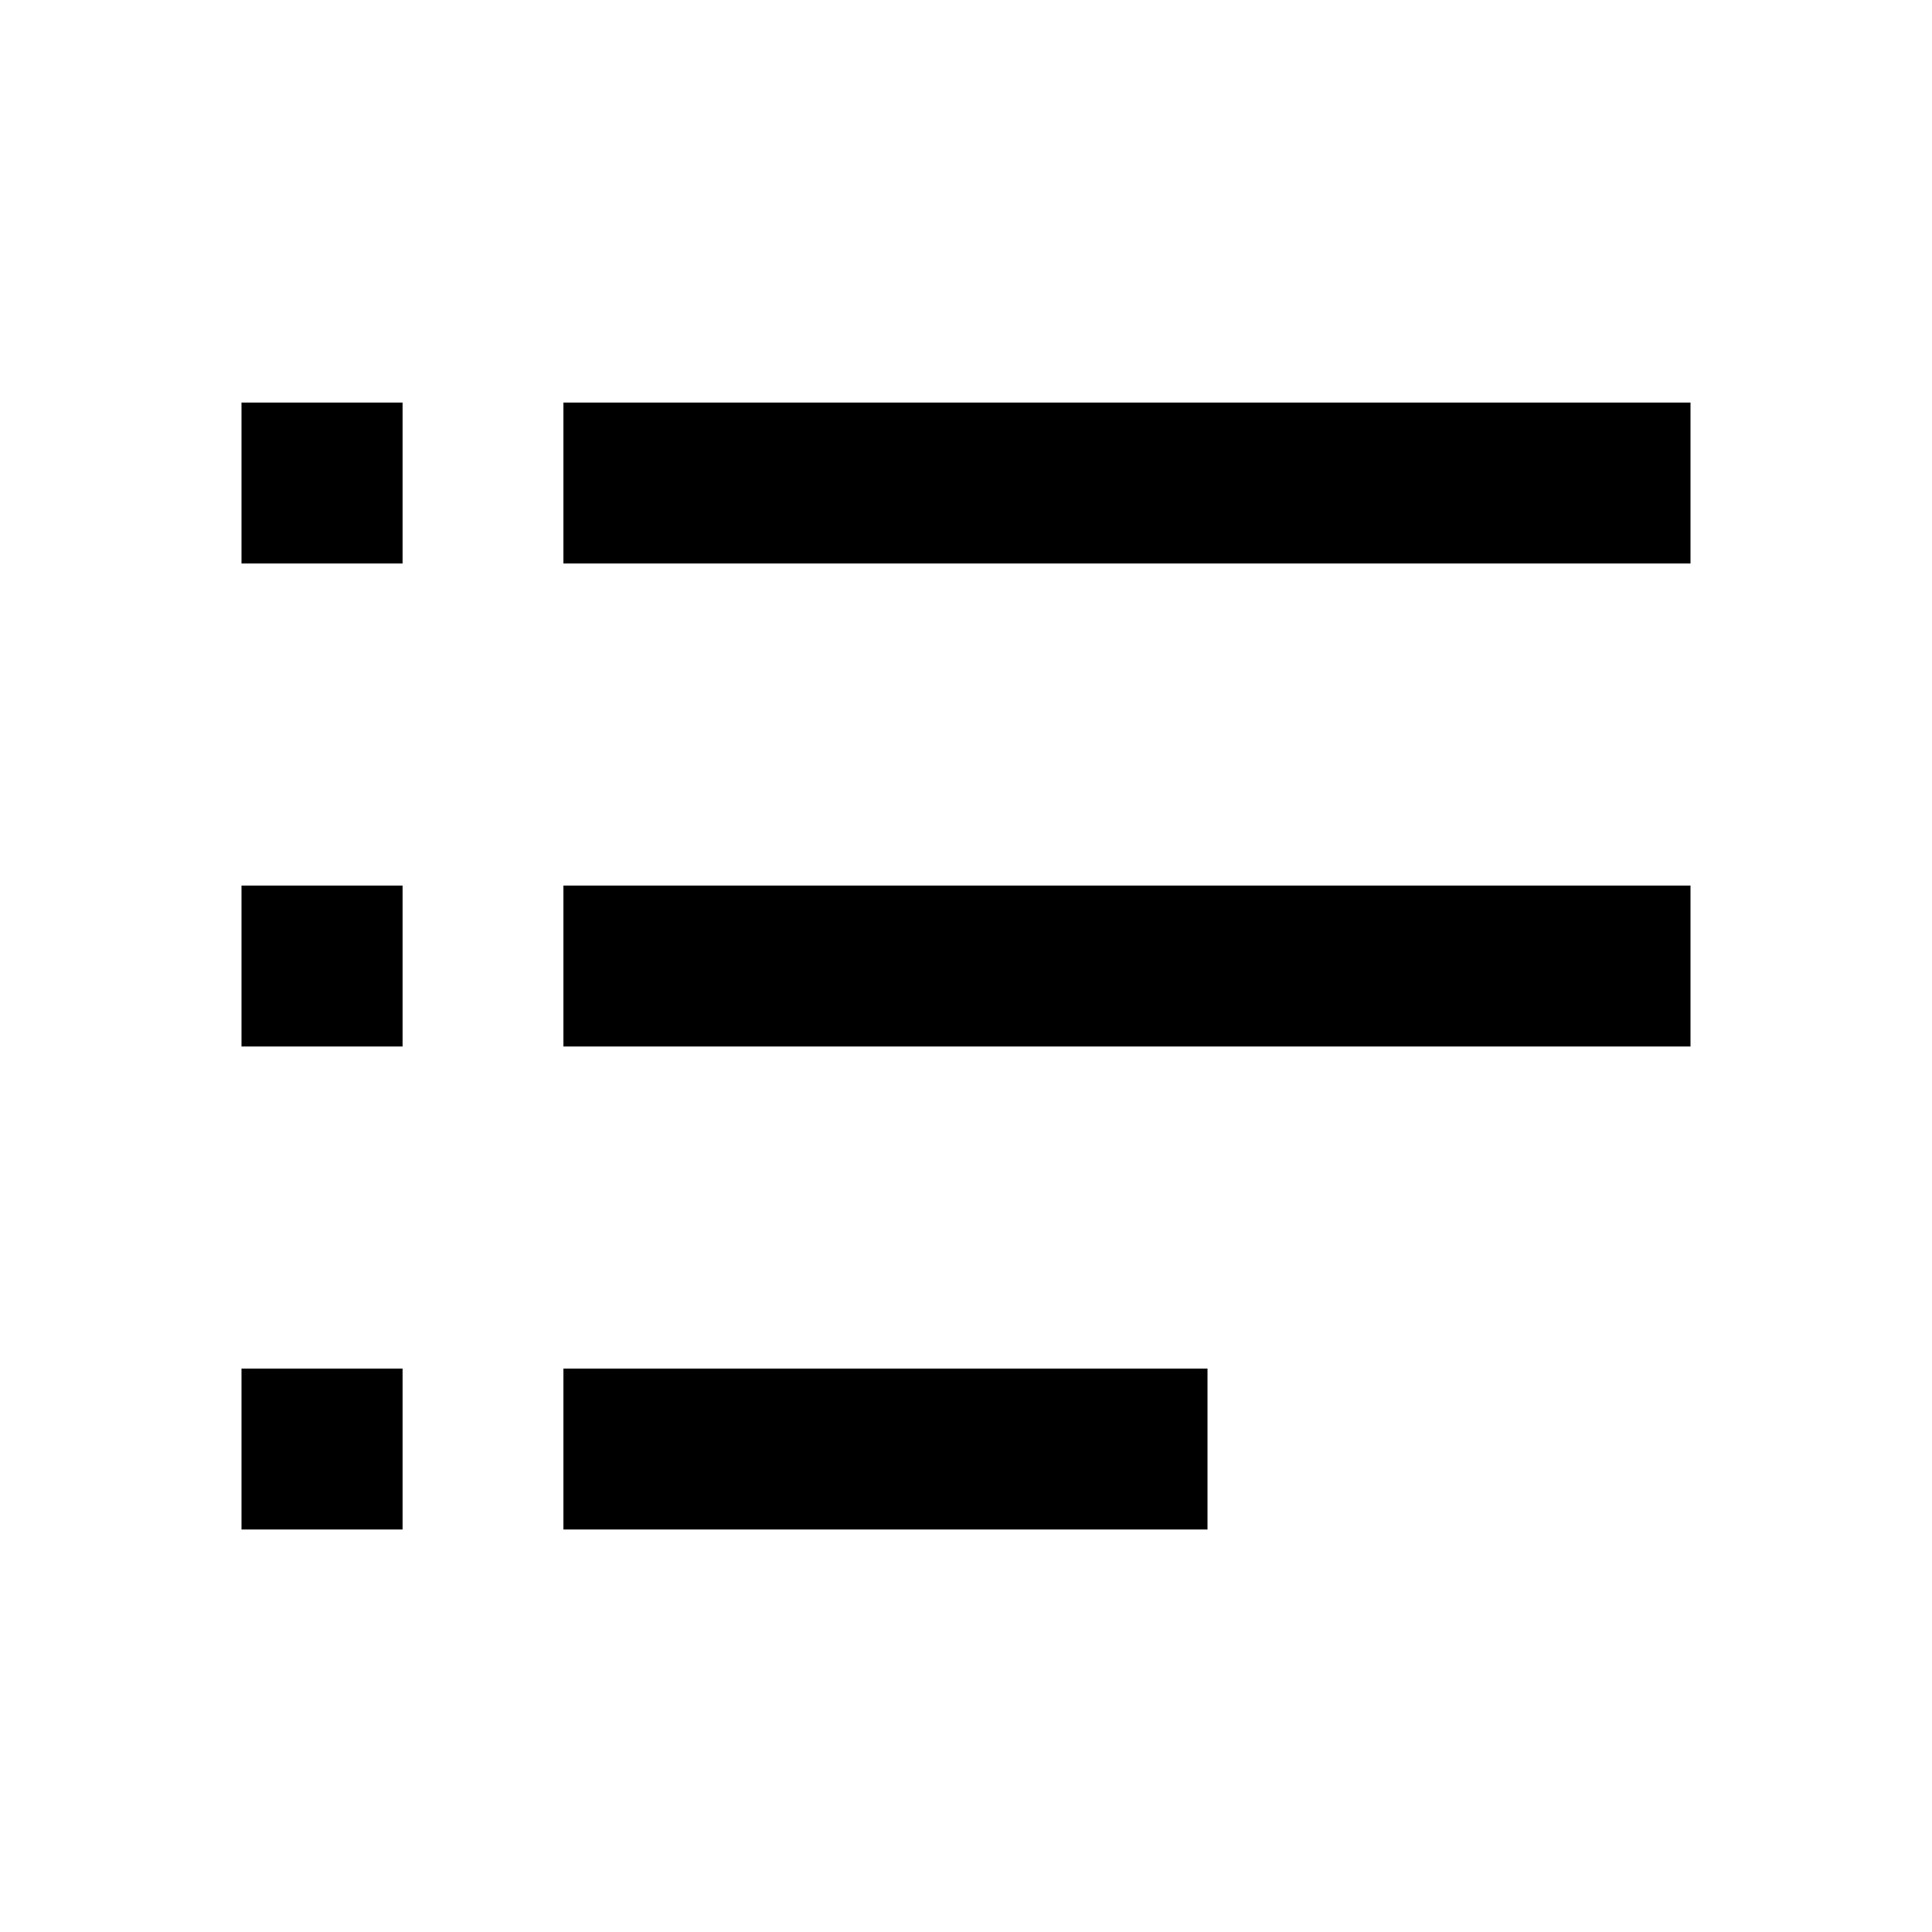 <!-- Generated by IcoMoon.io -->
<svg version="1.1" xmlns="http://www.w3.org/2000/svg" width="32" height="32" viewBox="0 0 32 32">
<title>list-view</title>
<path d="M9.333 6.667h18.667v2.667h-18.667v-2.667zM9.333 14.667h18.667v2.667h-18.667v-2.667zM9.333 22.667h10.667v2.667h-10.667v-2.667zM4 22.667h2.667v2.667h-2.667v-2.667zM4 14.667h2.667v2.667h-2.667v-2.667zM4 6.667h2.667v2.667h-2.667v-2.667z"></path>
</svg>

